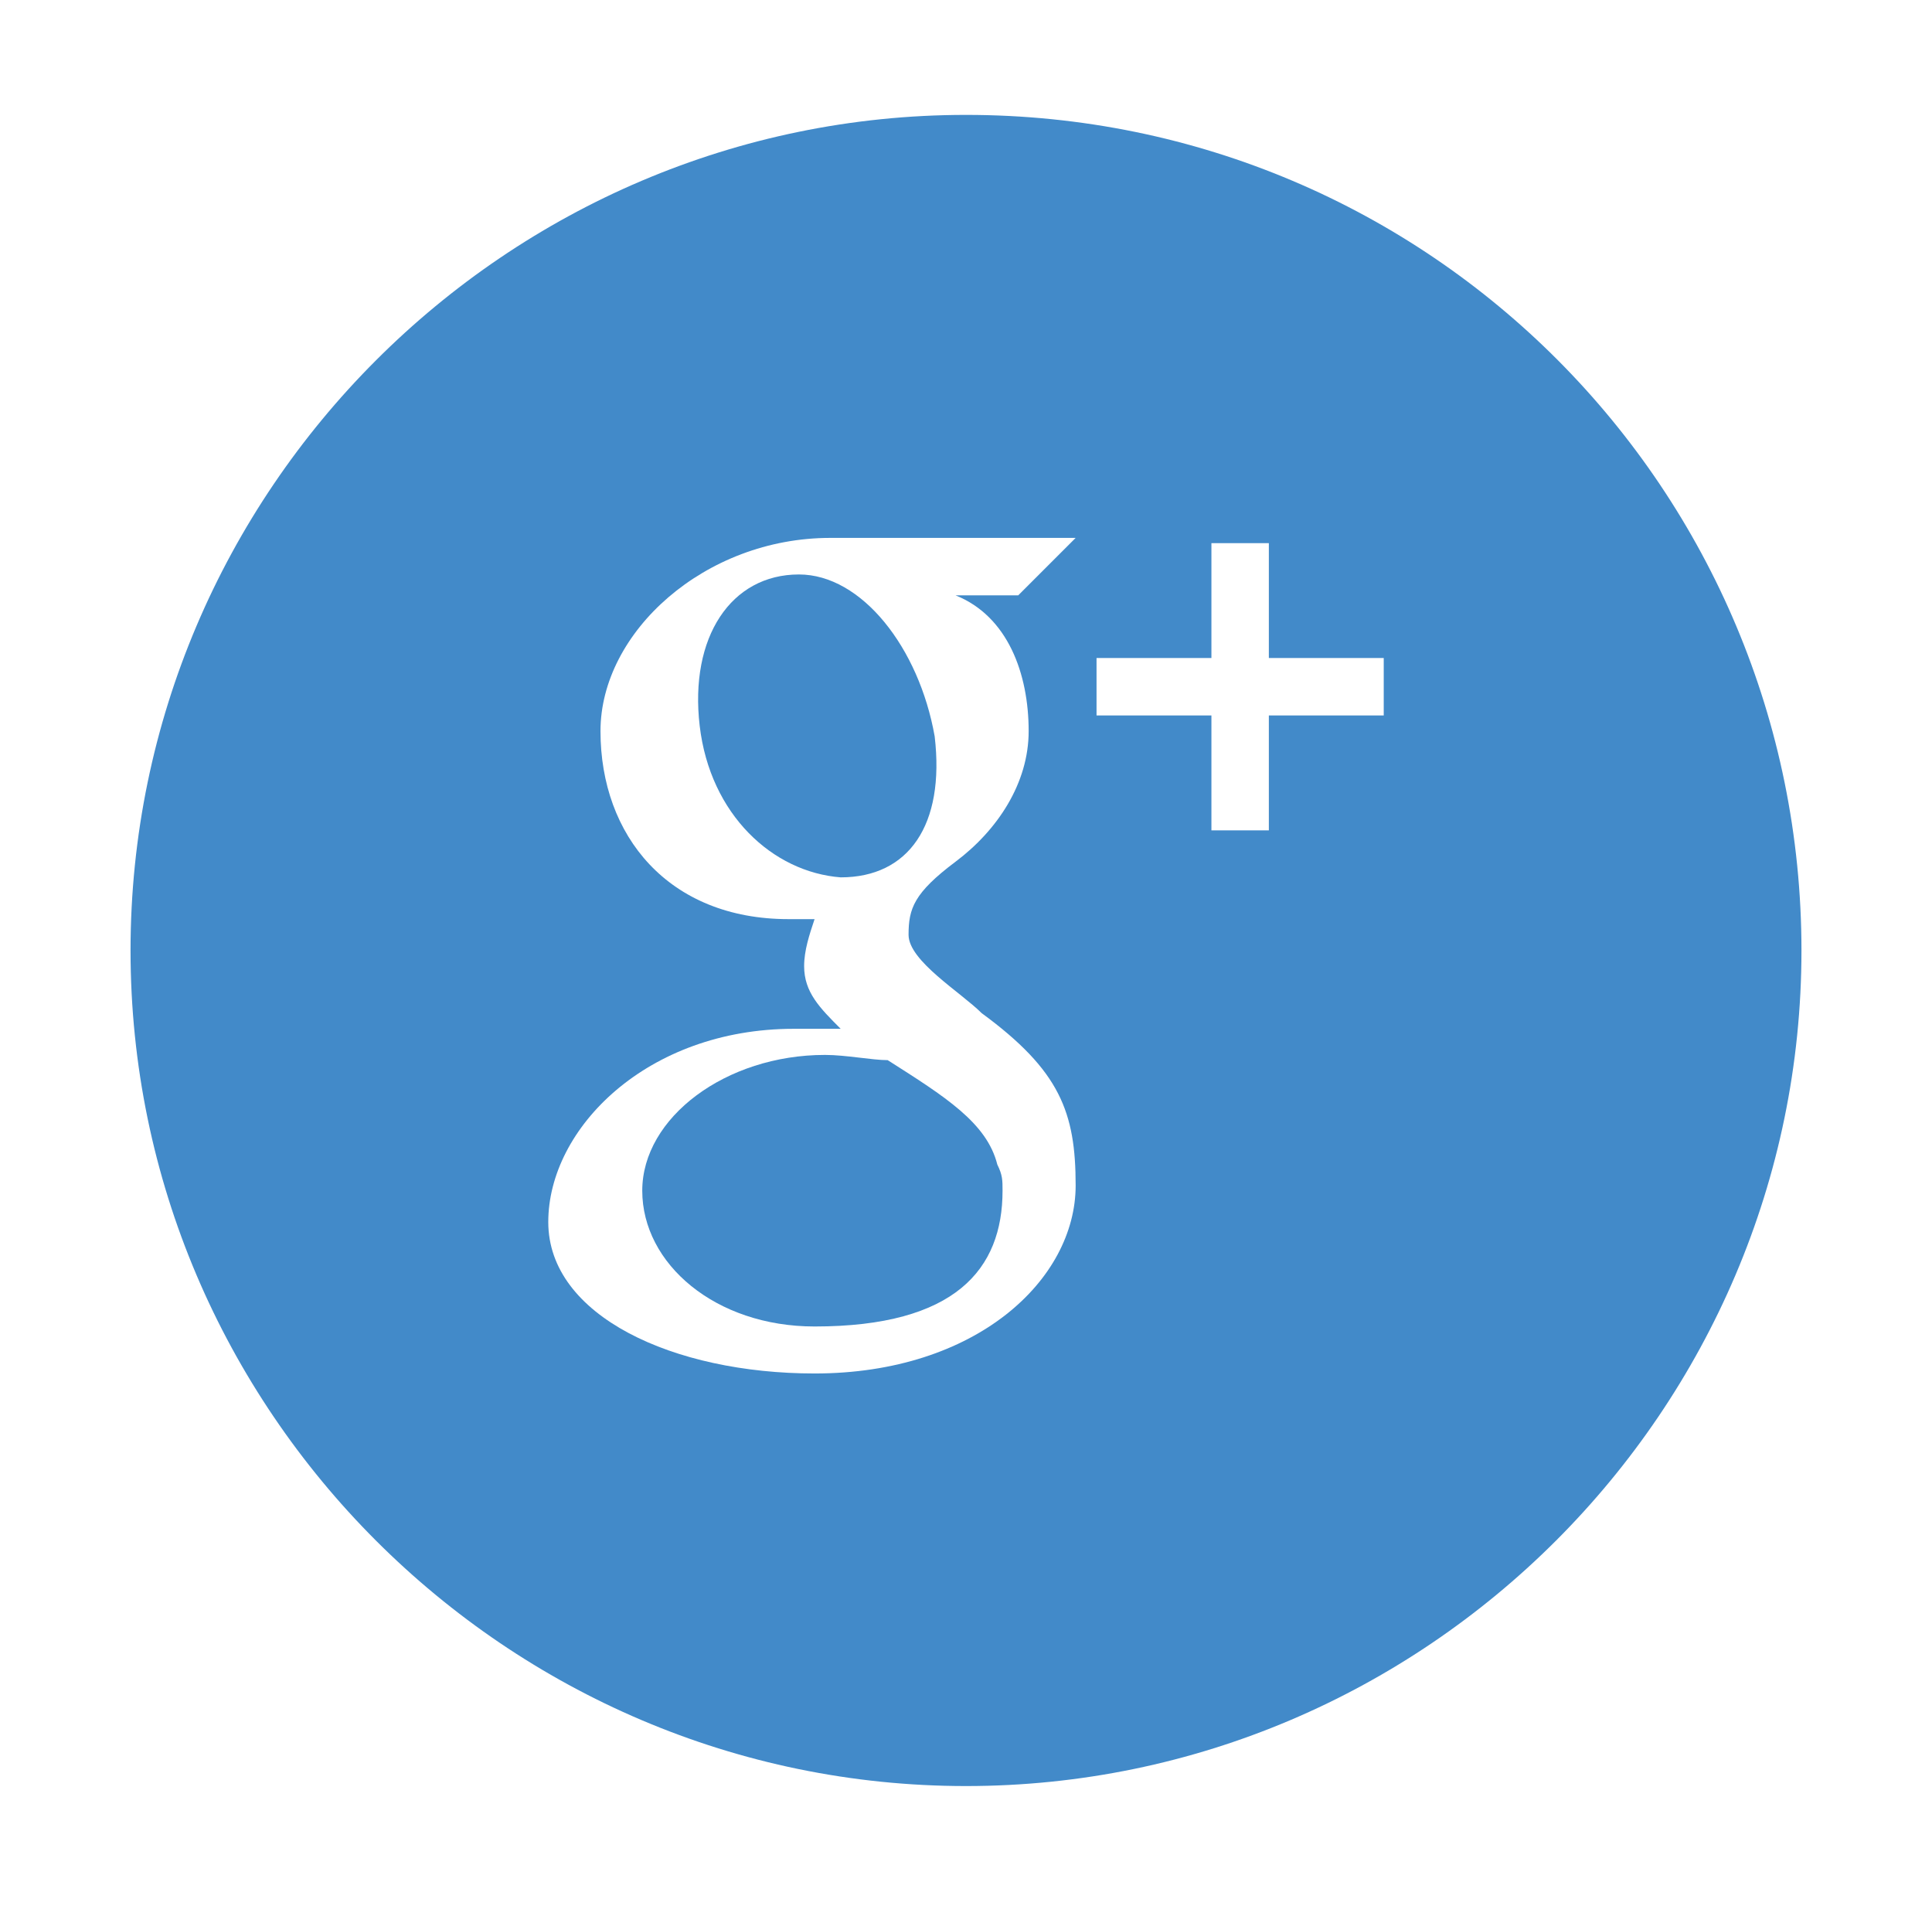<?xml version="1.0" encoding="utf-8"?>
<!-- Generator: Adobe Illustrator 19.2.1, SVG Export Plug-In . SVG Version: 6.00 Build 0)  -->
<svg version="1.1" xmlns="http://www.w3.org/2000/svg" xmlns:xlink="http://www.w3.org/1999/xlink" x="0px" y="0px"
	 viewBox="0 0 37 36.5" style="enable-background:new 0 0 37 36.5;" xml:space="preserve">
<style type="text/css">
	.Arched_x0020_Green{fill:url(#SVGID_1_);stroke:#FFFFFF;stroke-width:0.25;stroke-miterlimit:1;}
	.st0{fill:url(#SVGID_2_);}
	.st1{fill:#00B37D;}
	.st2{fill:#58595B;}
	.st3{fill:#00B27C;}
	.st4{fill:#231F20;}
	.st5{fill:url(#SVGID_3_);}
	.st6{fill:#FFFFFF;}
	.st7{fill:#414042;}
	.st8{fill:#6D6E71;}
	.st9{fill-rule:evenodd;clip-rule:evenodd;fill:#FFFFFF;}
	.st10{fill:#36609F;}
	.st11{fill:#2CAAE1;}
	.st12{fill:#0A6C9B;}
	.st13{fill:#EF568F;}
	.st14{fill:#F04E23;}
	.st15{fill:#F58020;}
	.st16{fill:#DC5442;}
	.st17{fill:#CB2027;}
	.st18{fill:#ED338F;}
	.st19{fill:#00B9EA;}
	.st20{fill:#EE3537;}
	.st21{fill:#CA3C27;}
	.st22{fill:#428AC9;}
</style>
<linearGradient id="SVGID_1_" gradientUnits="userSpaceOnUse" x1="-1512.667" y1="289.281" x2="-1511.96" y2="288.574">
	<stop  offset="0" style="stop-color:#20AC4B"/>
	<stop  offset="0.983" style="stop-color:#19361A"/>
</linearGradient>
<g id="From_Your_Friends_at_User10.com">
</g>
<g id="RAW_ICONS_-_SQUARE__x2F__ROUNDED__x2F__CIRCLE">
	<g>
		<path class="st22" d="M15.3,11c-1.3,0-2.1,1.2-1.9,2.9c0.2,1.7,1.4,2.8,2.7,2.9c1.3,0,2-1,1.8-2.7C17.6,12.4,16.5,11,15.3,11z"/>
		<path class="st22" d="M15.8,20.2c-1.9,0-3.5,1.2-3.5,2.6c0,1.4,1.4,2.6,3.3,2.6c2.7,0,3.6-1.1,3.6-2.6c0-0.2,0-0.3-0.1-0.5
			c-0.2-0.8-1-1.3-2.1-2C16.7,20.3,16.2,20.2,15.8,20.2z"/>
		<path class="st22" d="M18.5,2.2c-8.8,0-16,7.2-16,16c0,8.8,7.2,16,16,16c8.8,0,16-7.2,16-16C34.5,9.4,27.4,2.2,18.5,2.2z M19.7,14
			c0,1-0.6,1.9-1.4,2.5c-0.8,0.6-0.9,0.9-0.9,1.4c0,0.5,1,1.1,1.4,1.5c1.5,1.1,1.8,1.9,1.8,3.3c0,1.8-1.9,3.6-5,3.6
			c-2.7,0-5.1-1.1-5.1-2.9c0-1.8,1.9-3.7,4.7-3.7c0.3,0,0.6,0,0.9,0c-0.4-0.4-0.7-0.7-0.7-1.2c0-0.3,0.1-0.6,0.2-0.9
			c-0.1,0-0.3,0-0.5,0c-2.3,0-3.6-1.6-3.6-3.6c0-1.9,2-3.7,4.4-3.7c1.2,0,4.7,0,4.7,0l-1.1,1.1h-1.2C19.3,11.8,19.7,12.9,19.7,14z
			 M26.5,13.7h-2.2v2.2h-1.1v-2.2h-2.2v-1.1h2.2v-2.2h1.1v2.2h2.2V13.7z"/>
	</g>
</g>
</svg>
